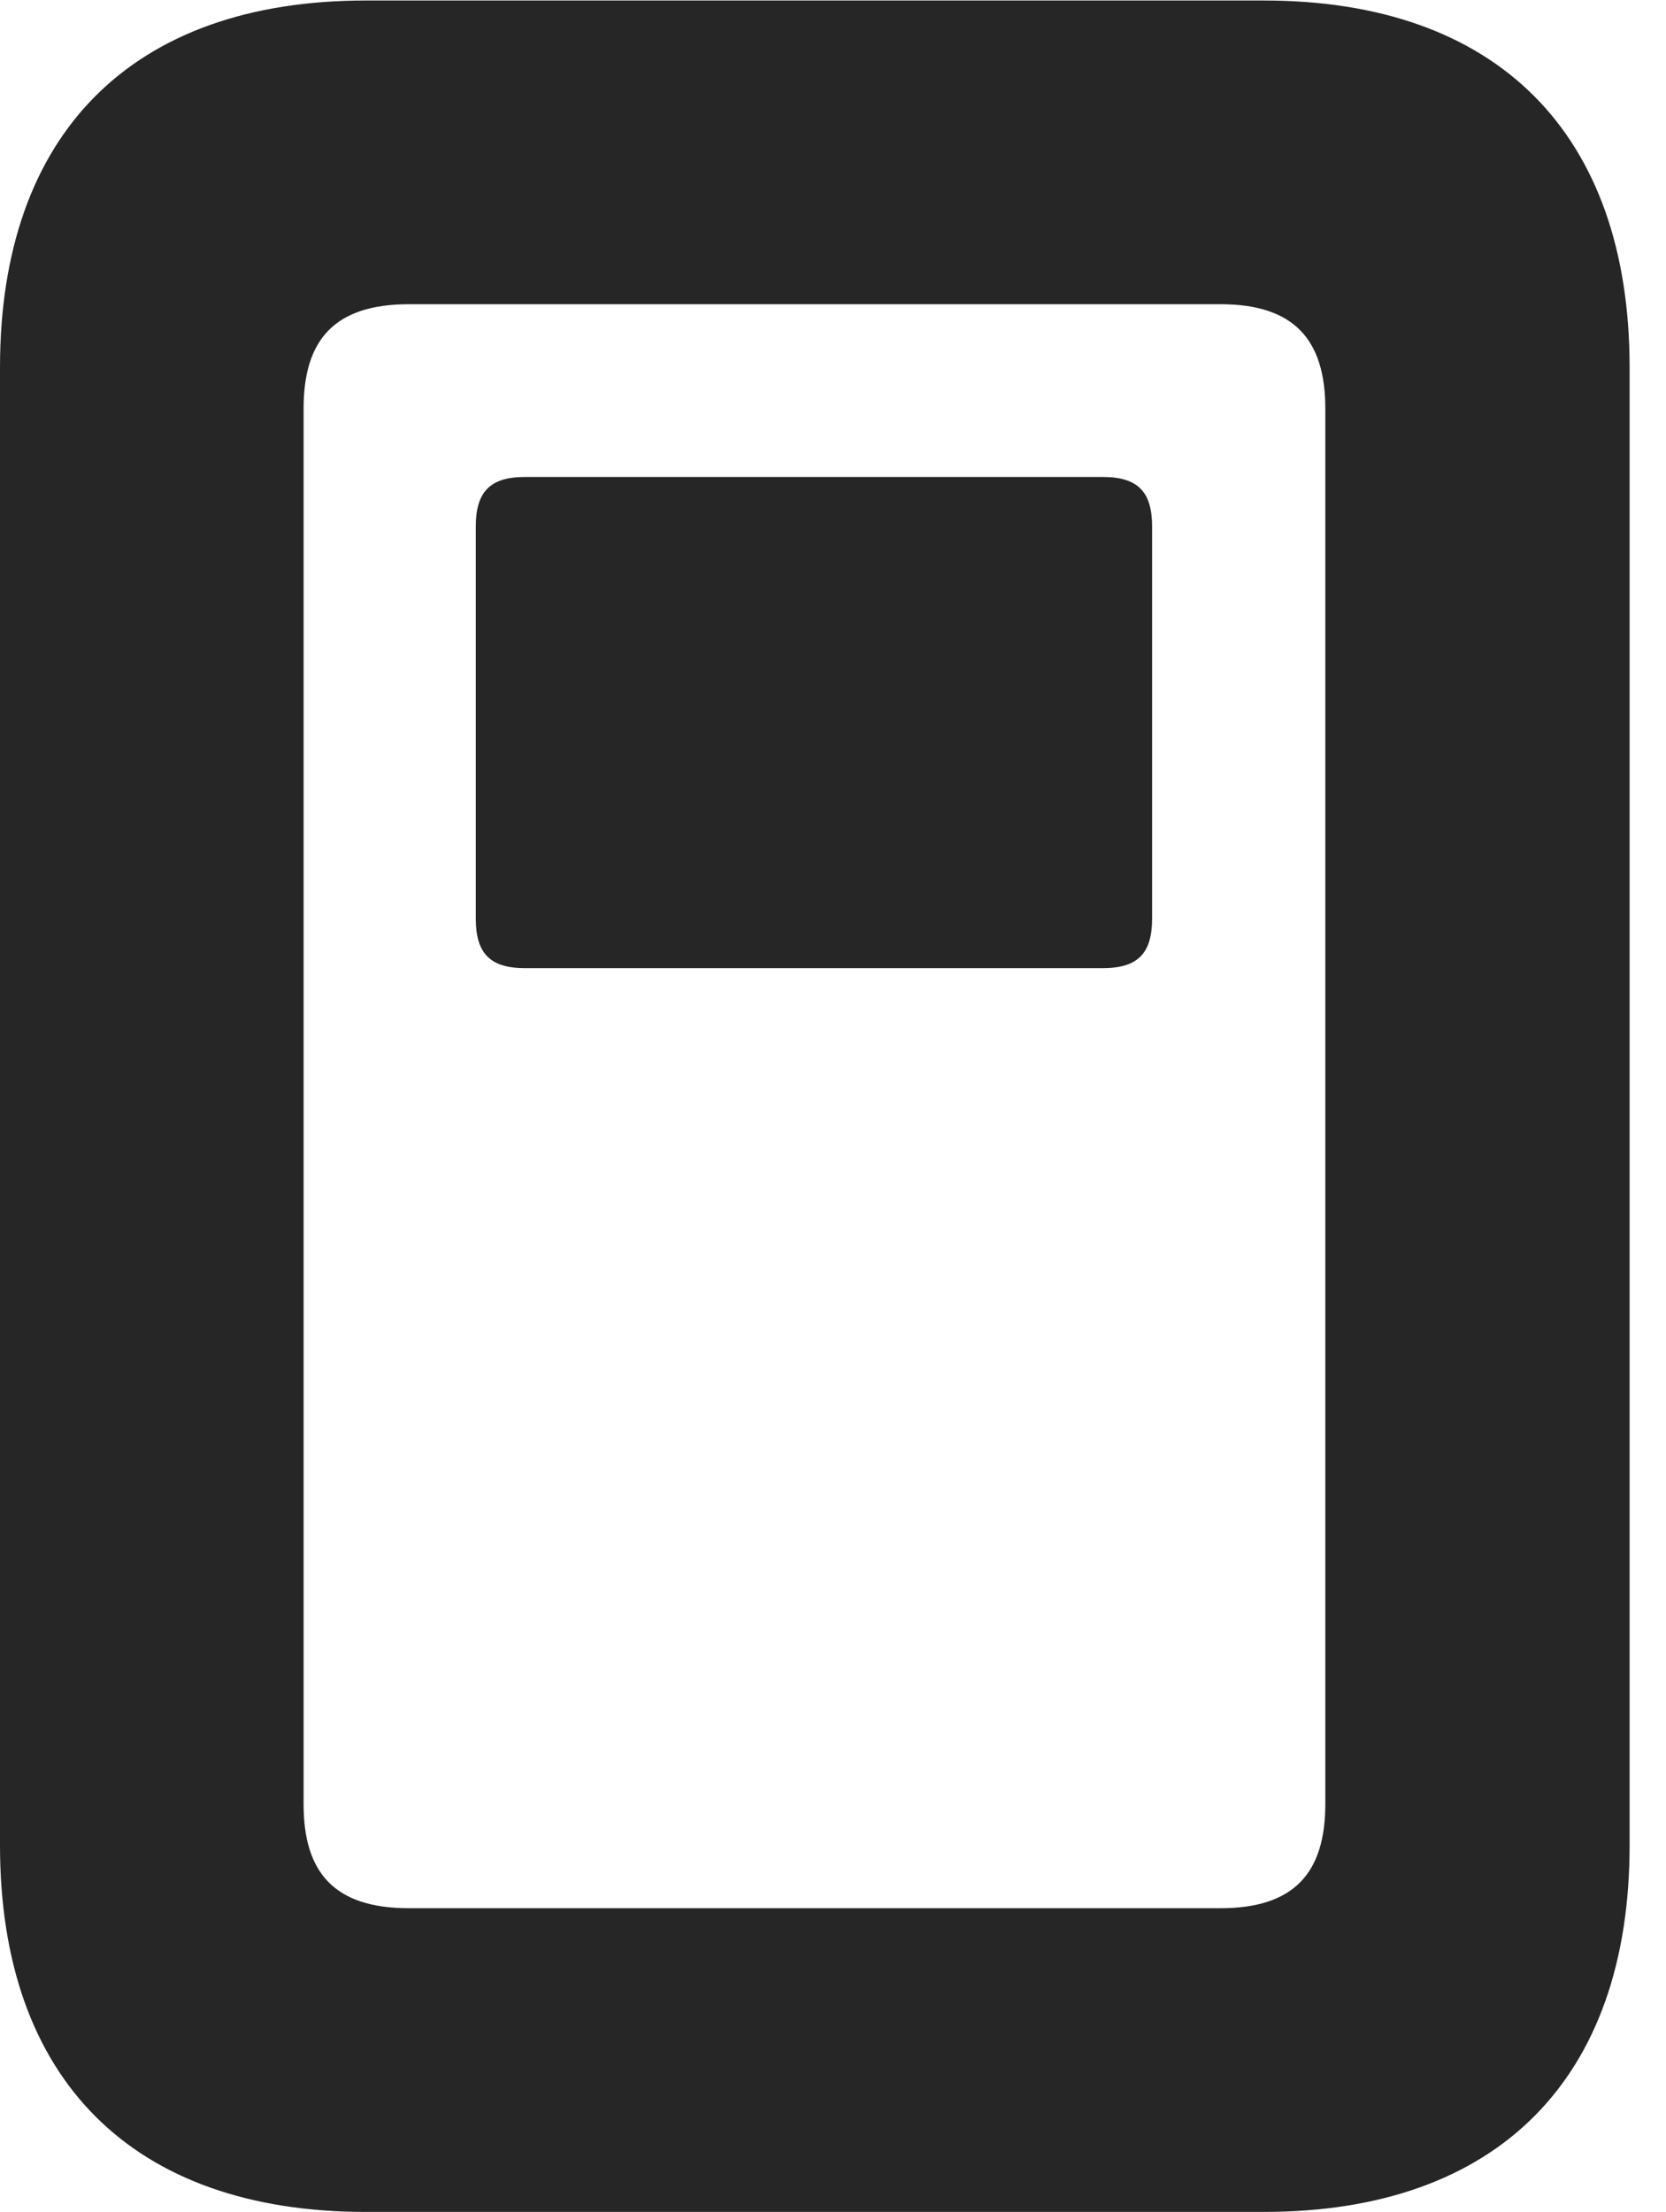 <?xml version="1.0" encoding="UTF-8"?>
<!--Generator: Apple Native CoreSVG 326-->
<!DOCTYPE svg PUBLIC "-//W3C//DTD SVG 1.1//EN" "http://www.w3.org/Graphics/SVG/1.1/DTD/svg11.dtd">
<svg version="1.1" xmlns="http://www.w3.org/2000/svg" xmlns:xlink="http://www.w3.org/1999/xlink"
       viewBox="0 0 16.573 21.995">
       <g>
              <rect height="21.995" opacity="0" width="16.573" x="0" y="0" />
              <path d="M3.639 21.995L12.572 21.995C14.89 21.995 16.211 20.678 16.211 18.349L16.211 3.654C16.211 1.322 14.89 0.005 12.572 0.005L3.639 0.005C1.319 0.005 0 1.322 0 3.654L0 18.349C0 20.678 1.319 21.995 3.639 21.995ZM4.068 18.975C3.328 18.975 3.02 18.624 3.02 17.939L3.02 4.063C3.02 3.378 3.328 3.025 4.068 3.025L12.141 3.025C12.873 3.025 13.184 3.378 13.184 4.063L13.184 17.939C13.184 18.624 12.873 18.975 12.141 18.975Z"
                     fill="currentColor" fill-opacity="0.85" />
              <path d="M5.222 9.627L10.97 9.627C11.319 9.627 11.461 9.48 11.461 9.133L11.461 5.237C11.461 4.89 11.319 4.743 10.97 4.743L5.222 4.743C4.875 4.743 4.733 4.89 4.733 5.237L4.733 9.133C4.733 9.48 4.875 9.627 5.222 9.627Z"
                     fill="currentColor" fill-opacity="0.85" />
       </g>
</svg>
